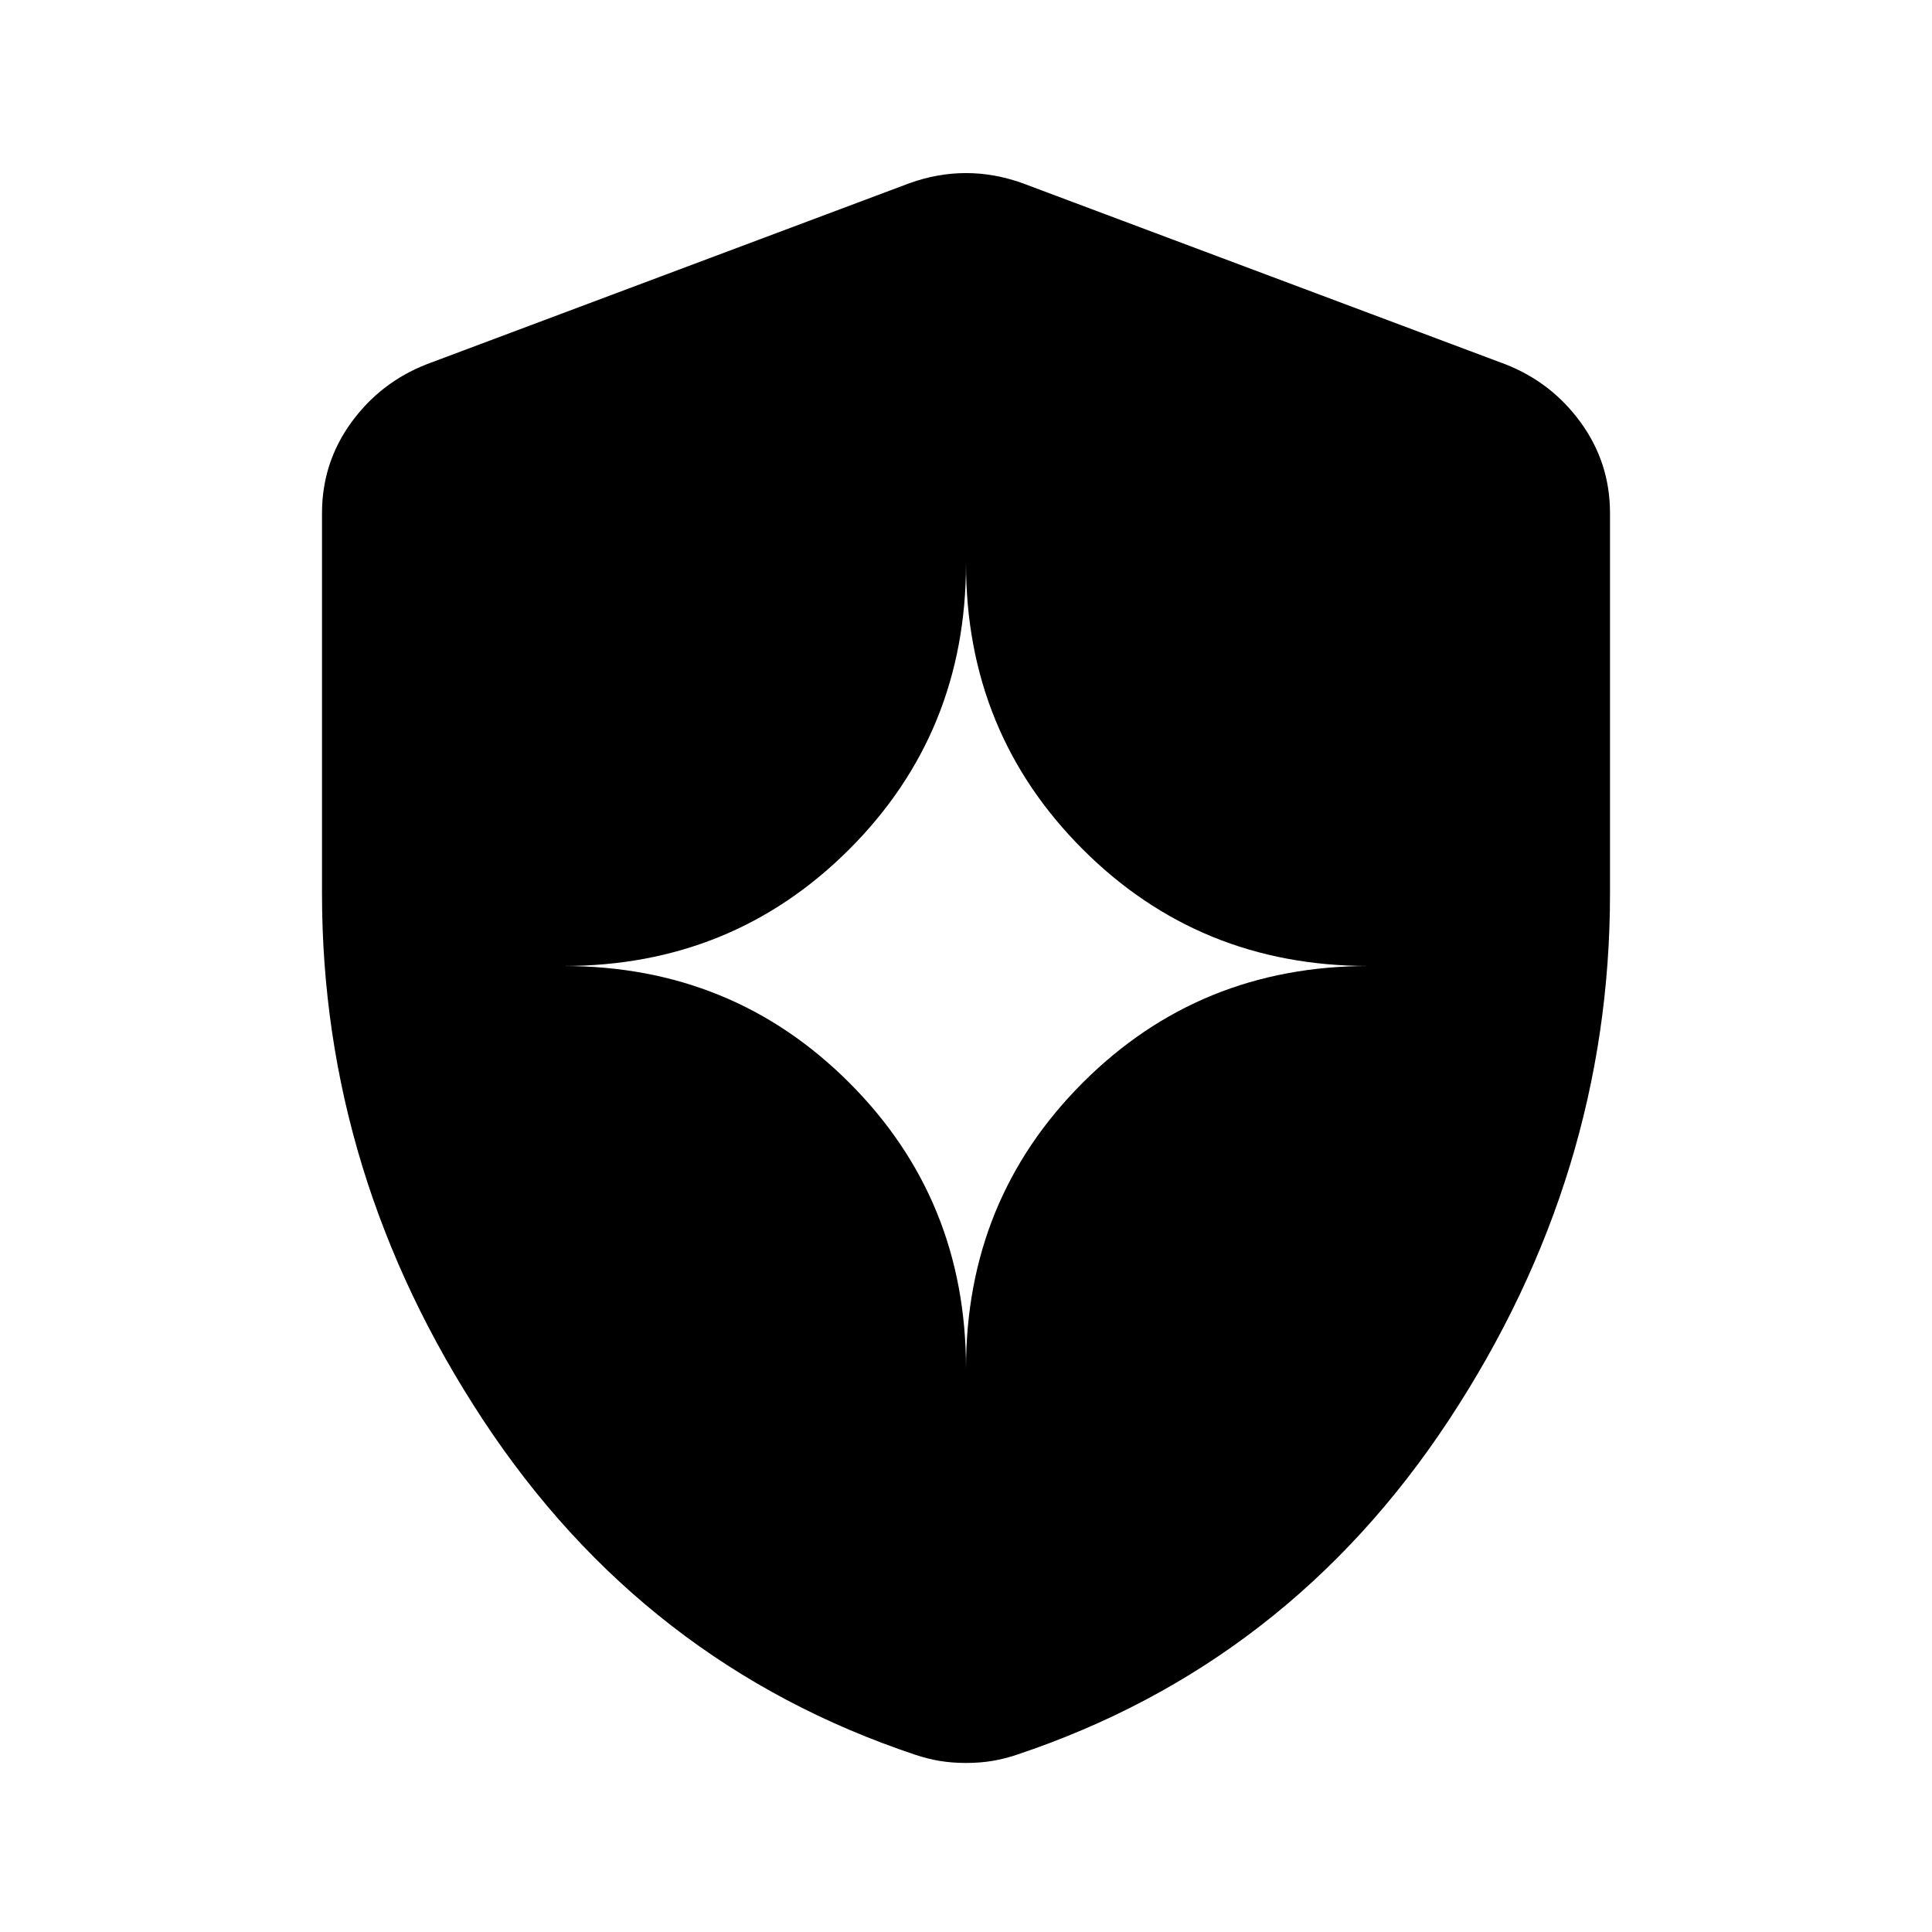 <svg xmlns="http://www.w3.org/2000/svg" height="24" viewBox="0 -960 960 960" width="24"><path d="M480-280q0-84 58-142t142-58q-84 0-142-58t-58-142q0 84-58 142t-142 58q84 0 142 58t58 142Zm0 196q-7 0-13-1t-12-3q-135-45-215-166.5T160-516v-189q0-25 14.5-45t37.5-29l240-90q14-5 28-5t28 5l240 90q23 9 37.5 29t14.5 45v189q0 140-80 261.5T505-88q-6 2-12 3t-13 1Z"/></svg>